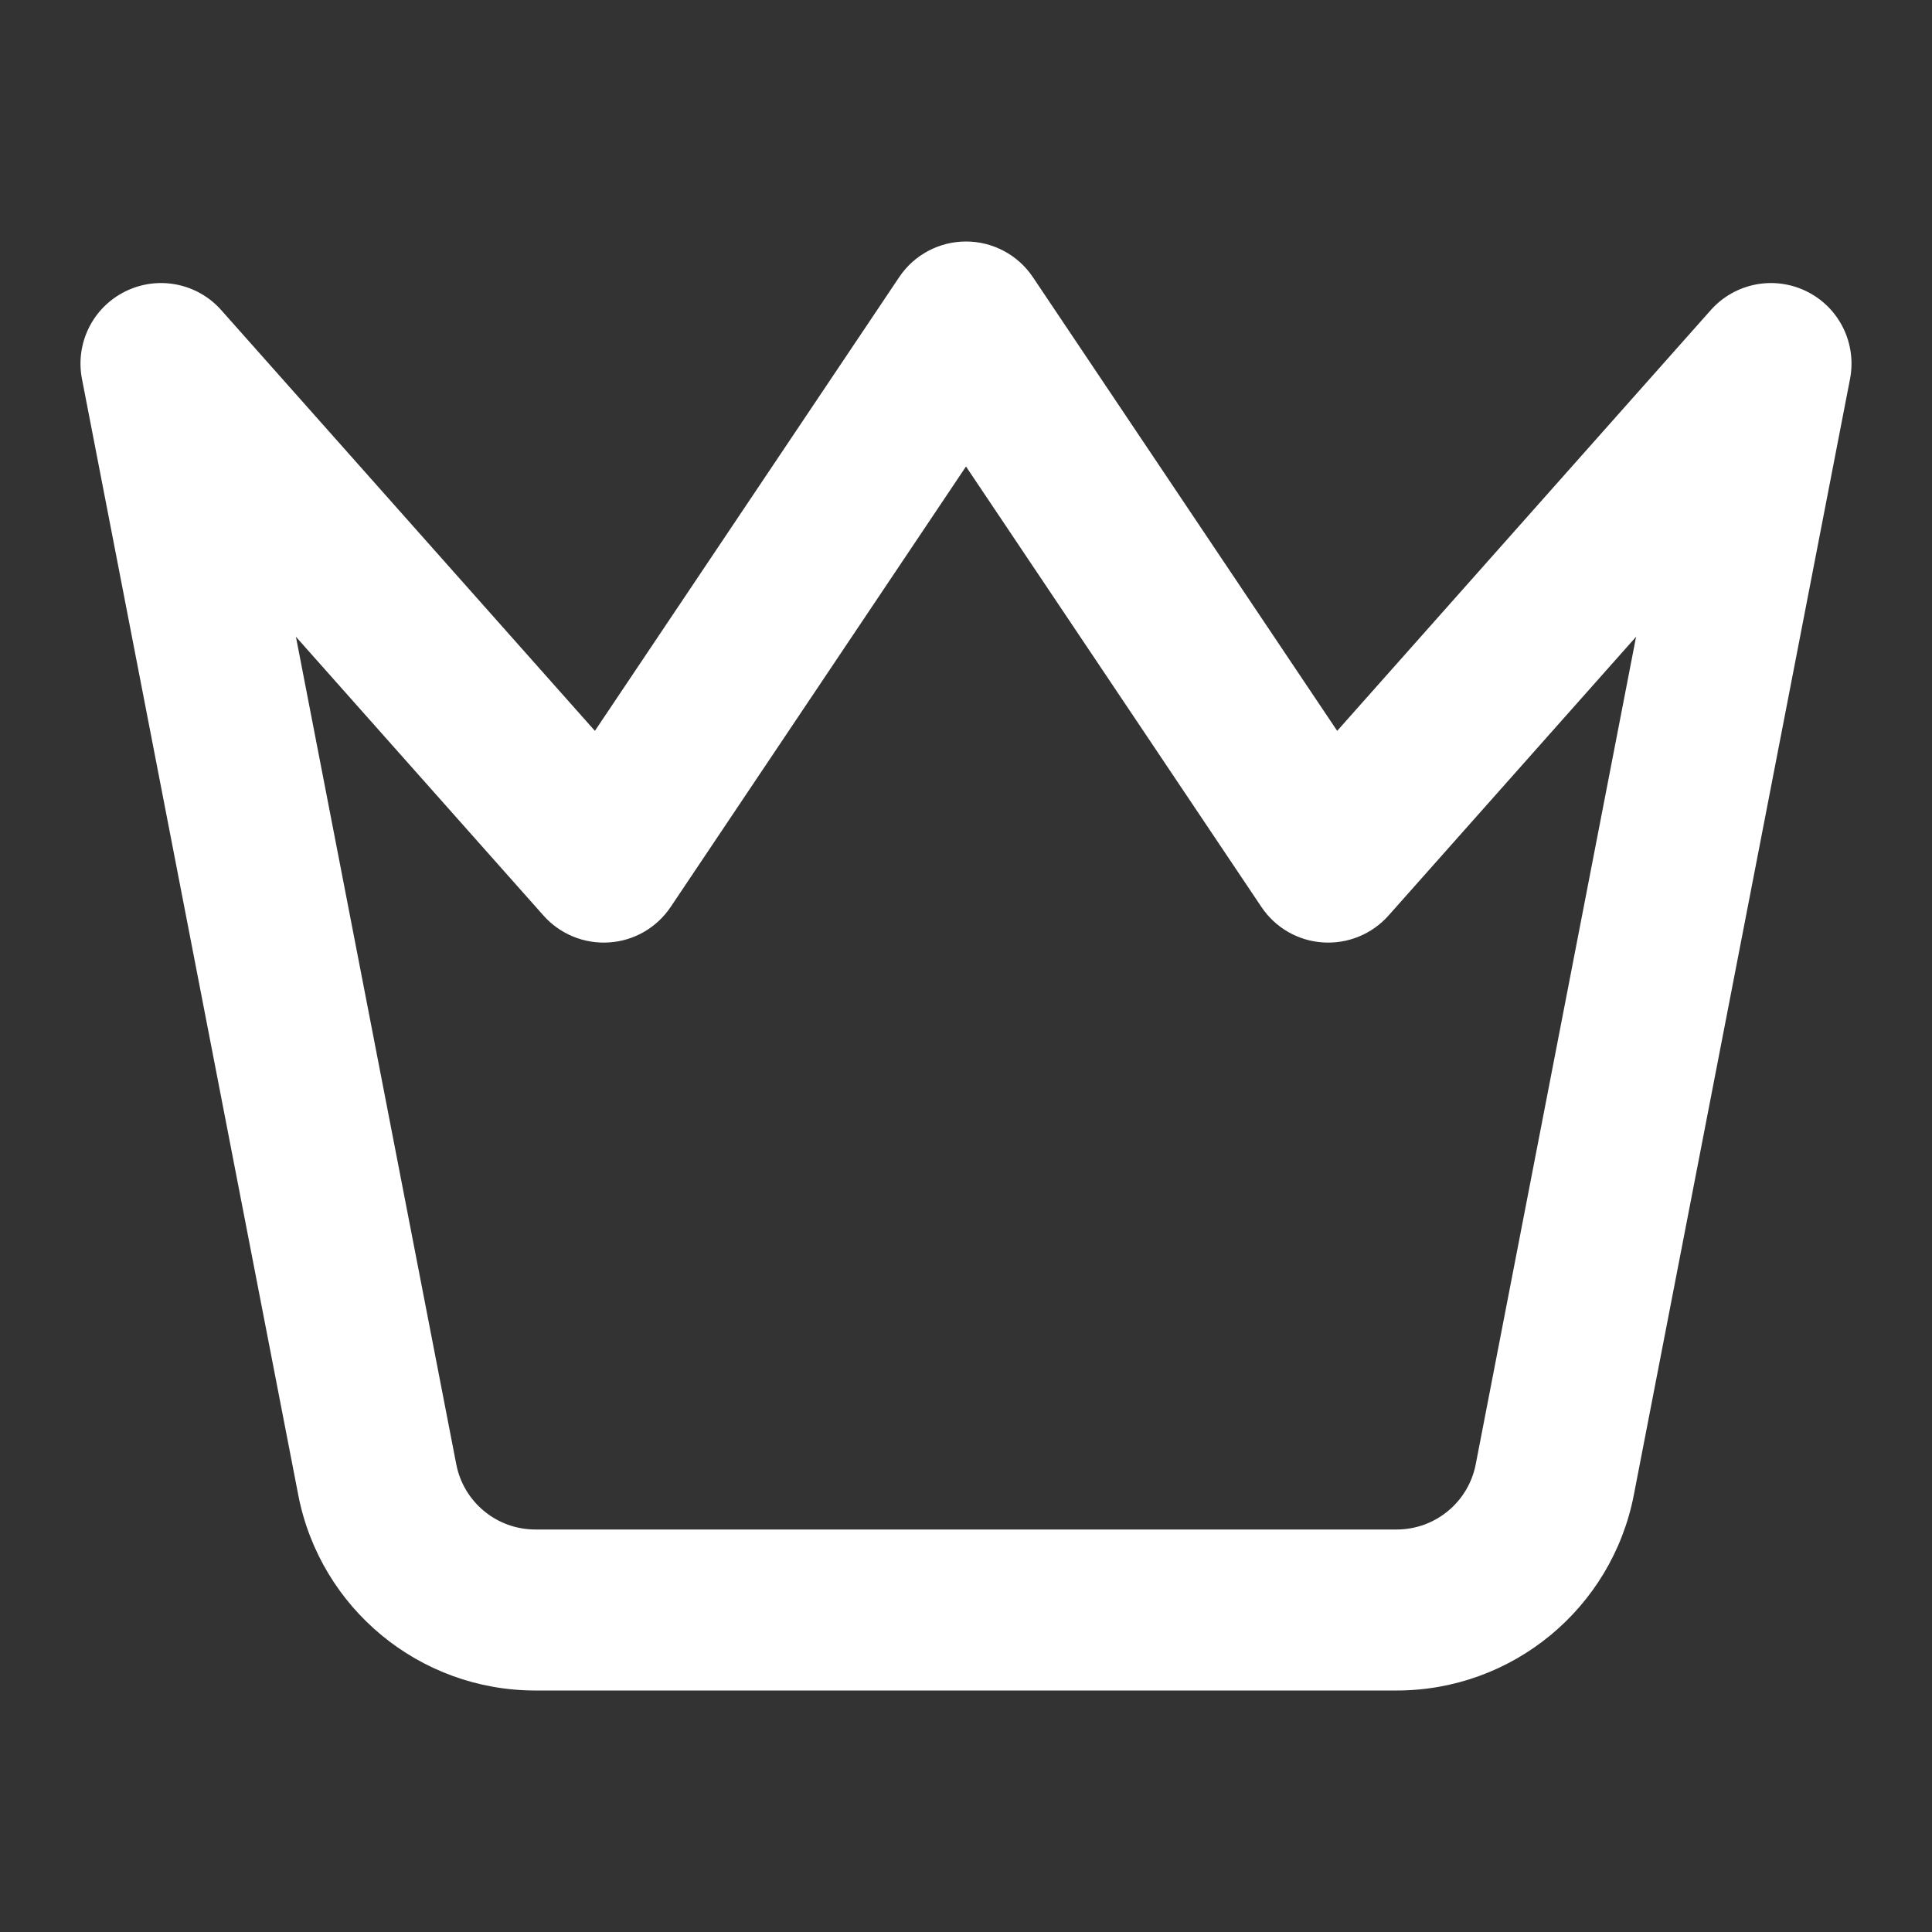 <?xml version="1.0" encoding="utf-8"?><!-- Uploaded to: SVG Repo, www.svgrepo.com, Generator: SVG Repo Mixer Tools -->
<svg width="800px" height="800px" viewBox="0 0 24 24" fill="none" xmlns="http://www.w3.org/2000/svg">
<rect x="0" y="0" width="24" height="24" fill="#333333" stroke="none"/>
<path fill-rule="evenodd" clip-rule="evenodd" d="M12 3C12.333 3 12.645 3.166 12.831 3.443L16.611 9.079L21.252 3.852C21.552 3.515 22.039 3.42 22.443 3.62C22.847 3.819 23.067 4.264 22.982 4.706L20.296 18.571C20.022 19.981 18.787 21 17.35 21H6.65C5.213 21 3.978 19.981 3.705 18.571L1.018 4.706C0.933 4.264 1.153 3.819 1.557 3.62C1.961 3.42 2.449 3.515 2.748 3.852L7.39 9.079L11.17 3.443C11.355 3.166 11.667 3 12 3ZM12 5.795L8.331 11.267C8.158 11.524 7.877 11.687 7.568 11.707C7.259 11.728 6.958 11.605 6.752 11.374L3.676 7.91L5.668 18.19C5.759 18.66 6.171 19 6.65 19H17.35C17.829 19 18.241 18.66 18.332 18.19L20.324 7.91L17.248 11.374C17.042 11.605 16.741 11.728 16.432 11.707C16.124 11.687 15.842 11.524 15.67 11.267L12 5.795Z" fill="#FFF"/>
</svg>